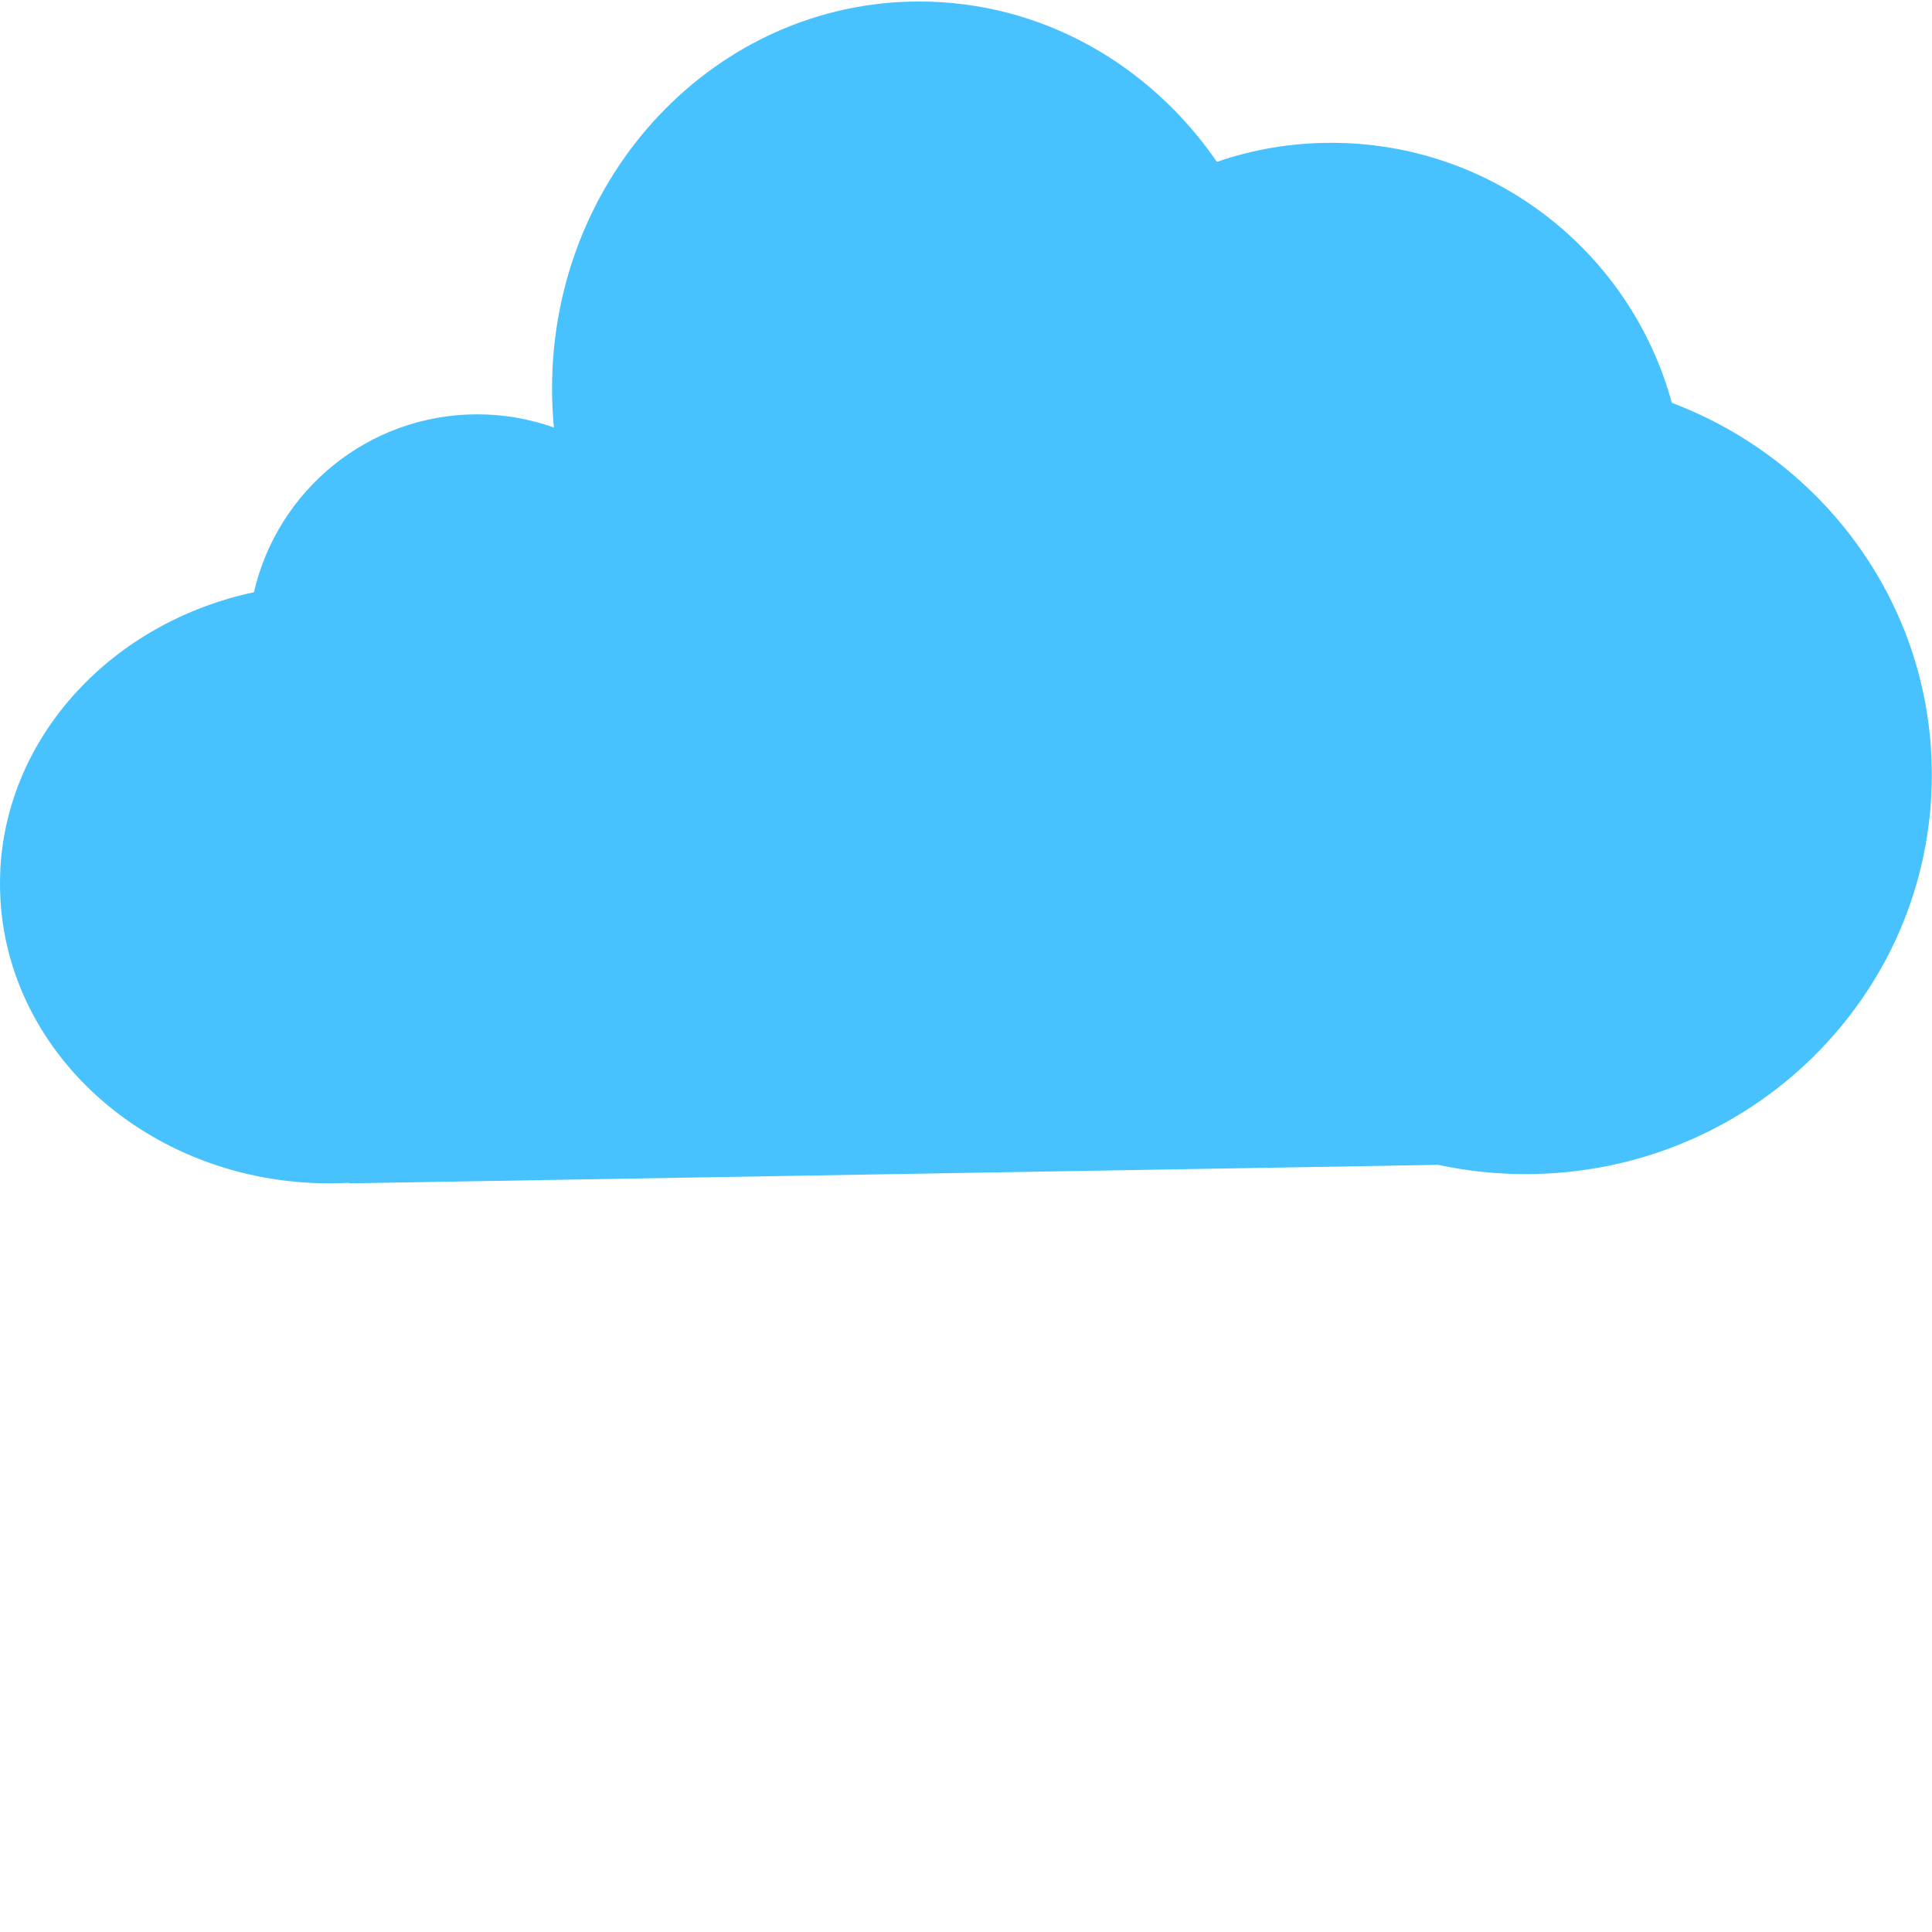 <?xml version="1.0" standalone="no"?><!DOCTYPE svg PUBLIC "-//W3C//DTD SVG 1.1//EN" "http://www.w3.org/Graphics/SVG/1.1/DTD/svg11.dtd"><svg t="1720619428957" class="icon" viewBox="0 0 1024 1024" version="1.1" xmlns="http://www.w3.org/2000/svg" p-id="31343" xmlns:xlink="http://www.w3.org/1999/xlink" width="200" height="200"><path d="M886.1 213.5c-21.6-79.4-94.2-137.8-180.5-137.8-21.2 0-41.6 3.5-60.6 10.1-35.4-51.5-92.8-85-157.8-85-107.5 0-194.6 91.8-194.6 205.1 0 7 0.3 13.9 1 20.7-12.7-4.5-26.4-7-40.6-7-57.7 0-106 40.3-118.4 94.3C60.3 329.7 4.3 388.7 0.2 460.2l-0.2 0.1 0.2 0.2c-0.1 2.6-0.2 5.3-0.2 7.9 0 87.7 78.2 158.8 174.6 158.8 3.4 0 6.8-0.1 10.1-0.3l0.4 0.3 577.2-9.8c14.9 3.2 30.4 4.9 46.3 4.9 118.9 0 215.3-94.7 215.3-211.5 0.1-89.9-57.1-166.8-137.8-197.3z" fill="#47c2fe" p-id="31344"></path></svg>